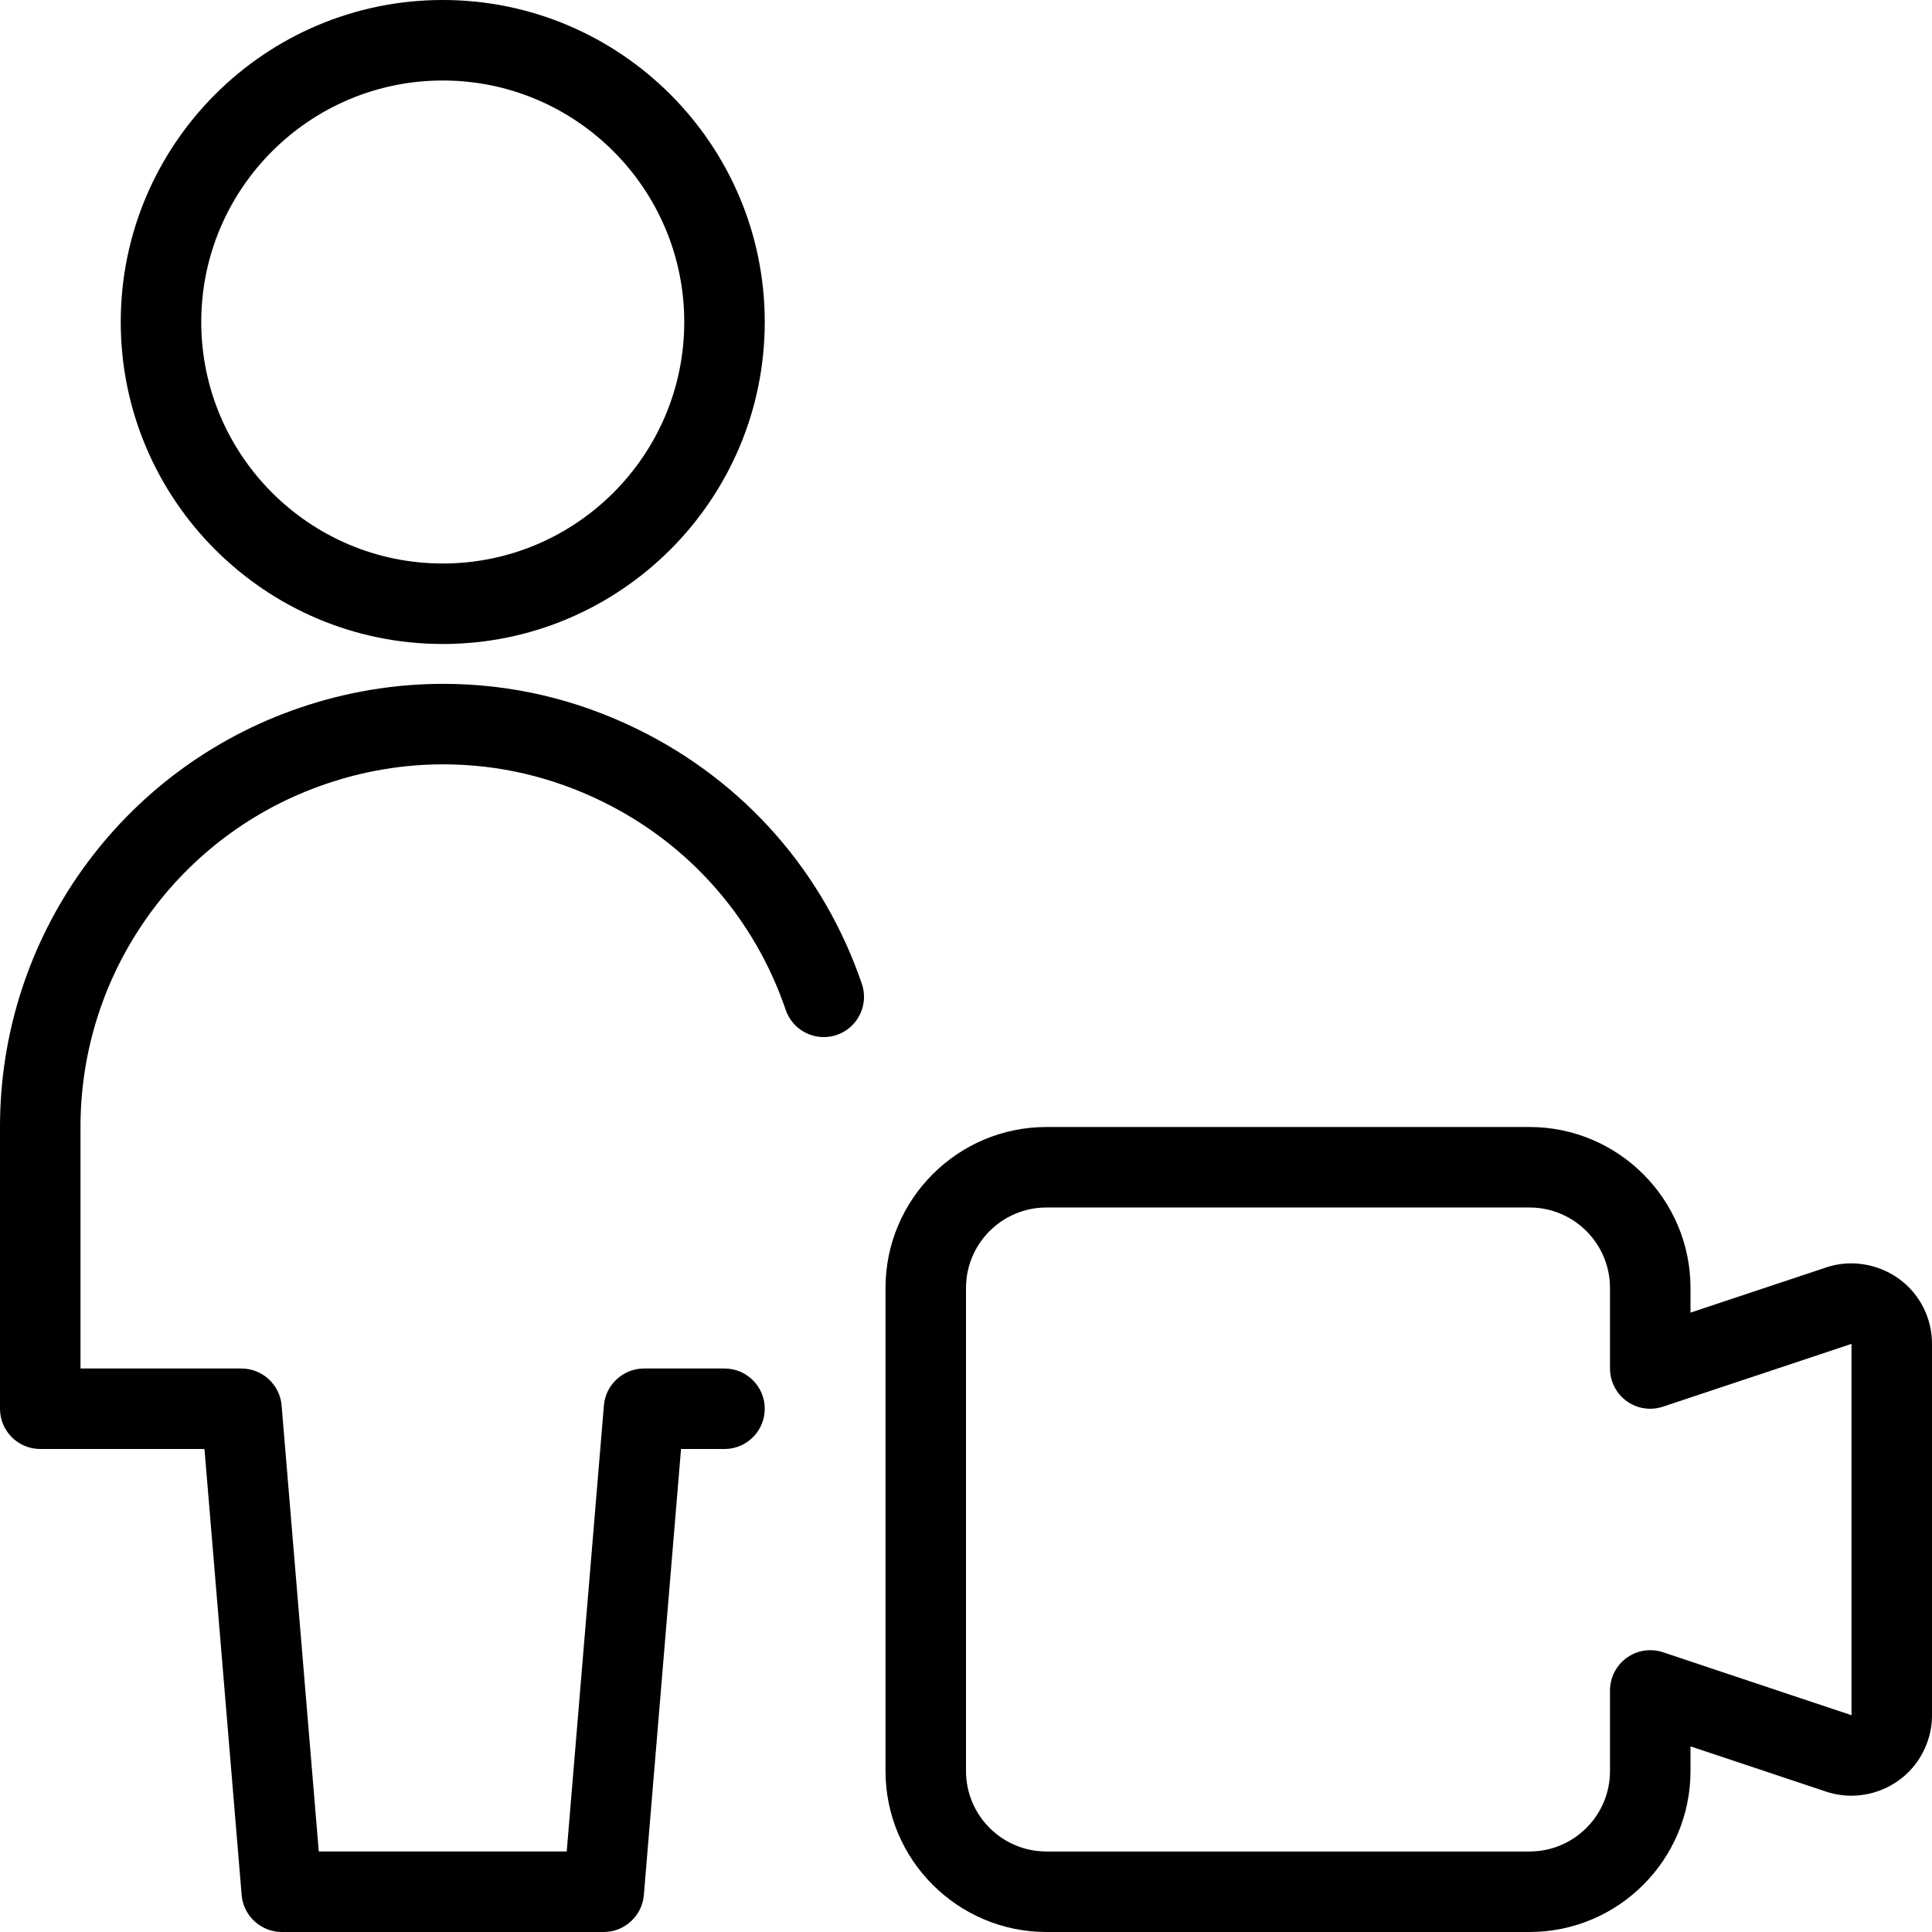 <?xml version="1.0" encoding="utf-8"?>
<!-- Generator: Adobe Illustrator 22.1.0, SVG Export Plug-In . SVG Version: 6.00 Build 0)  -->
<svg version="1.1" id="Light" xmlns="http://www.w3.org/2000/svg" xmlns:xlink="http://www.w3.org/1999/xlink" x="0px" y="0px"
	 viewBox="0 0 24 24" style="enable-background:new 0 0 24 24;" xml:space="preserve">
<g>
	<title>single-neutral-actions-video</title>
	<path d="M3.5,24c-0.258,0-0.477-0.201-0.498-0.458L2.54,18H0.5C0.224,18,0,17.776,0,17.5V14c-0.002-2.354,1.495-4.448,3.724-5.208
		c0.578-0.197,1.178-0.297,1.781-0.297c0.841,0,1.655,0.19,2.42,0.566c1.319,0.648,2.306,1.77,2.781,3.16
		c0.043,0.126,0.035,0.262-0.024,0.382c-0.059,0.12-0.161,0.21-0.287,0.253c-0.052,0.018-0.106,0.027-0.162,0.027l0,0
		c-0.214,0-0.404-0.136-0.473-0.339c-0.388-1.137-1.196-2.056-2.275-2.586C6.857,9.65,6.191,9.495,5.504,9.495
		c-0.493,0-0.984,0.082-1.457,0.244C2.223,10.36,0.999,12.073,1,14v3h2c0.258,0,0.477,0.201,0.498,0.458L3.96,23h3.08l0.462-5.542
		C7.523,17.201,7.742,17,8,17h1c0.276,0,0.5,0.224,0.5,0.5S9.276,18,9,18H8.46l-0.462,5.542C7.977,23.799,7.758,24,7.5,24H3.5z"/>
	<path d="M5.5,8c-2.206,0-4-1.794-4-4s1.794-4,4-4s4,1.794,4,4S7.706,8,5.5,8z M5.5,1c-1.654,0-3,1.346-3,3s1.346,3,3,3s3-1.346,3-3
		S7.154,1,5.5,1z"/>
	<path d="M13,24c-1.103,0-2-0.897-2-2v-6c0-1.103,0.897-2,2-2h6c1.103,0,2,0.897,2,2v0.306l1.684-0.561
		c0.1-0.034,0.205-0.051,0.312-0.051c0.267,0,0.526,0.107,0.712,0.293C23.897,16.177,24,16.428,24,16.695v4.611
		c0,0.109-0.017,0.216-0.052,0.318c-0.084,0.252-0.262,0.458-0.501,0.577c-0.139,0.069-0.294,0.106-0.447,0.106l0,0
		c-0.107,0-0.214-0.017-0.316-0.051L21,21.694V22c0,1.103-0.897,2-2,2H13z M13,15c-0.552,0-1,0.448-1,1v6c0,0.552,0.448,1,1,1h6
		c0.552,0,1-0.448,1-1v-1c0-0.16,0.077-0.312,0.207-0.406c0.086-0.062,0.187-0.095,0.292-0.095c0.054,0,0.108,0.009,0.16,0.026
		L23,21.307l0-4.613l-2.342,0.78c-0.05,0.017-0.104,0.026-0.158,0.026c-0.105,0-0.206-0.032-0.292-0.094
		C20.077,17.312,20,17.16,20,17v-1c0-0.552-0.448-1-1-1H13z"/>
</g>
</svg>
